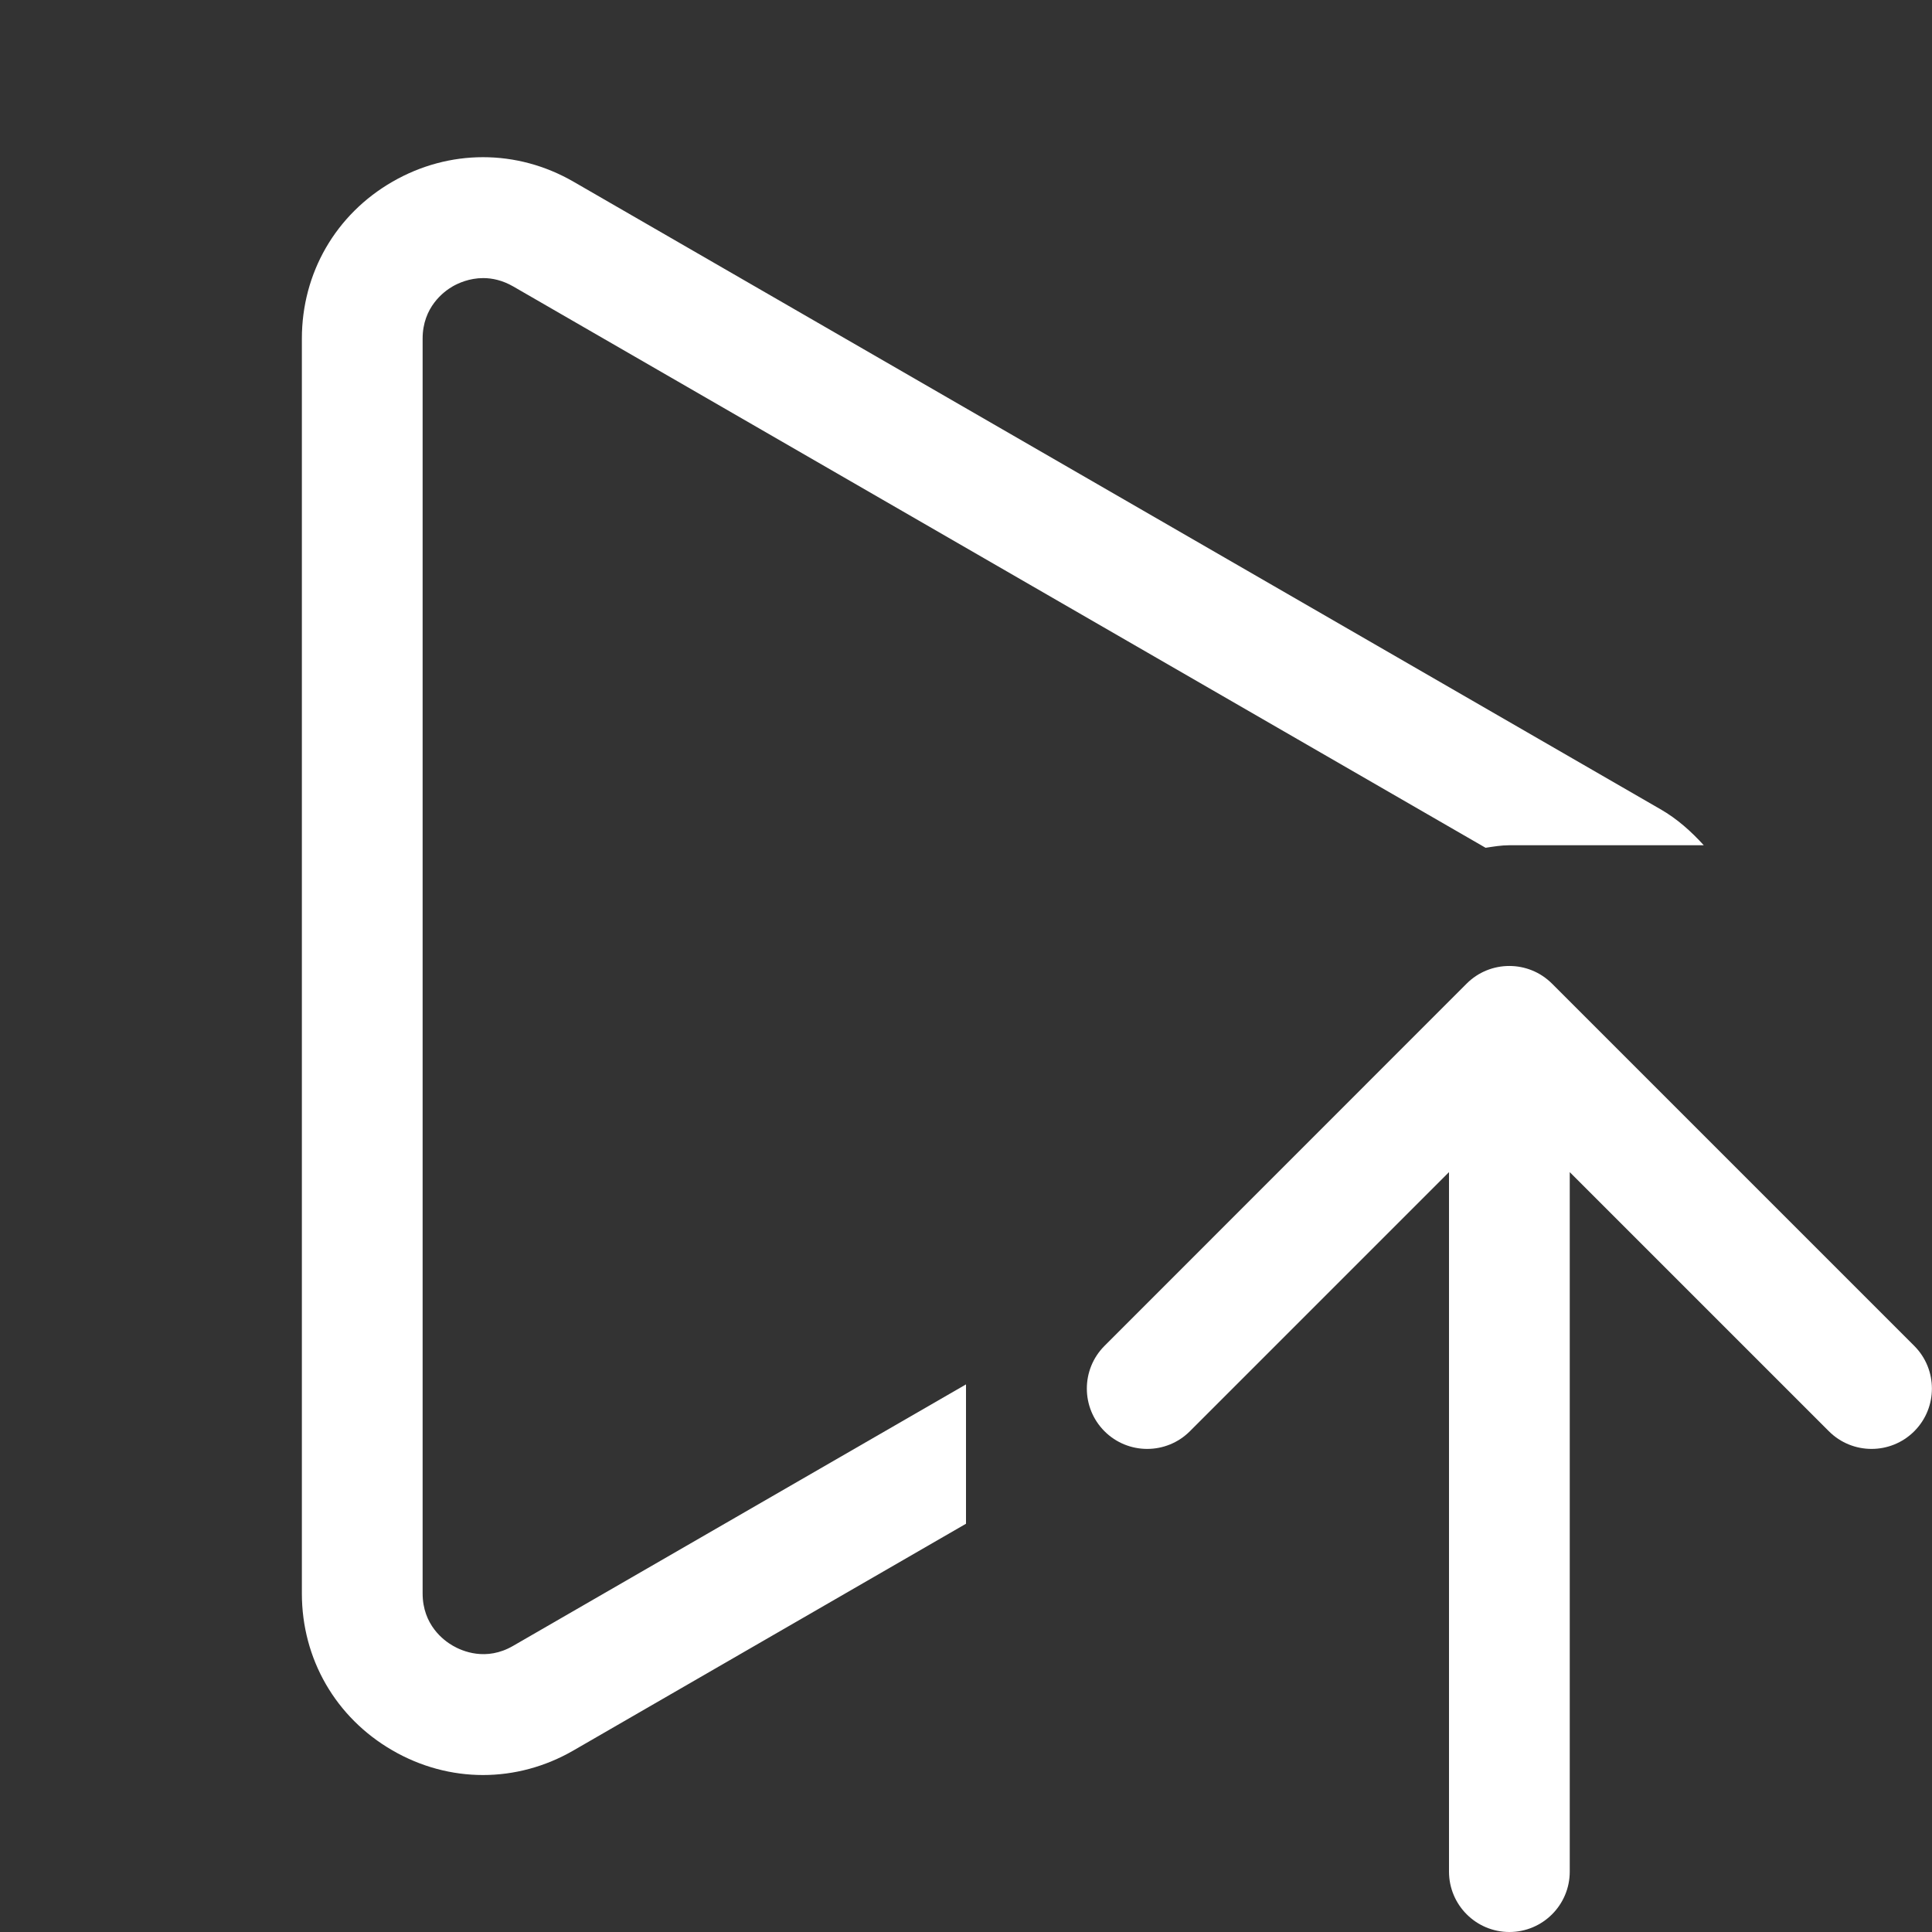 <?xml version="1.0" encoding="utf-8"?>
<!-- Generator: Adobe Illustrator 27.2.0, SVG Export Plug-In . SVG Version: 6.00 Build 0)  -->
<svg version="1.1" id="Layer_1" xmlns="http://www.w3.org/2000/svg" xmlns:xlink="http://www.w3.org/1999/xlink" x="0px" y="0px"
	 viewBox="0 0 16 16" style="enable-background:new 0 0 16 16;" xml:space="preserve">
<rect x="0" y="0" width="16" height="16" fill="#333333" stroke="none"/>
<style type="text/css">
	.st0{fill:#FFFFFF;}
	.st1{fill-rule:evenodd;clip-rule:evenodd;fill:#FFFFFF;}
</style>
<path class="st0" d="M8,11.465L4.25,13.63c-0.225,0.131-0.424,0.043-0.5-0.001c-0.075-0.043-0.25-0.172-0.25-0.433V2.804
	c0-0.26,0.175-0.39,0.25-0.433c0.046-0.026,0.137-0.068,0.252-0.068c0.074,0,0.159,0.018,0.248,0.069l8.053,4.649
	C12.368,7.011,12.432,7,12.5,7h1.61c-0.104-0.114-0.22-0.219-0.36-0.299l-9-5.196c-0.469-0.271-1.03-0.271-1.5,0
	C2.78,1.776,2.5,2.261,2.5,2.804v10.393c0,0.542,0.28,1.027,0.75,1.299c0.235,0.136,0.493,0.204,0.75,0.204
	c0.257,0,0.515-0.068,0.75-0.204L8,12.619V11.465z"/>
<path class="st1" d="M12.146,8.146c0.195-0.195,0.512-0.195,0.707,0l3,3c0.195,0.195,0.195,0.512,0,0.707
	c-0.195,0.195-0.512,0.195-0.707,0L13,9.707V15.5c0,0.276-0.224,0.5-0.5,0.5S12,15.776,12,15.5V9.707l-2.146,2.146
	c-0.195,0.195-0.512,0.195-0.707,0c-0.195-0.195-0.195-0.512,0-0.707L12.146,8.146z"/>
</svg>
